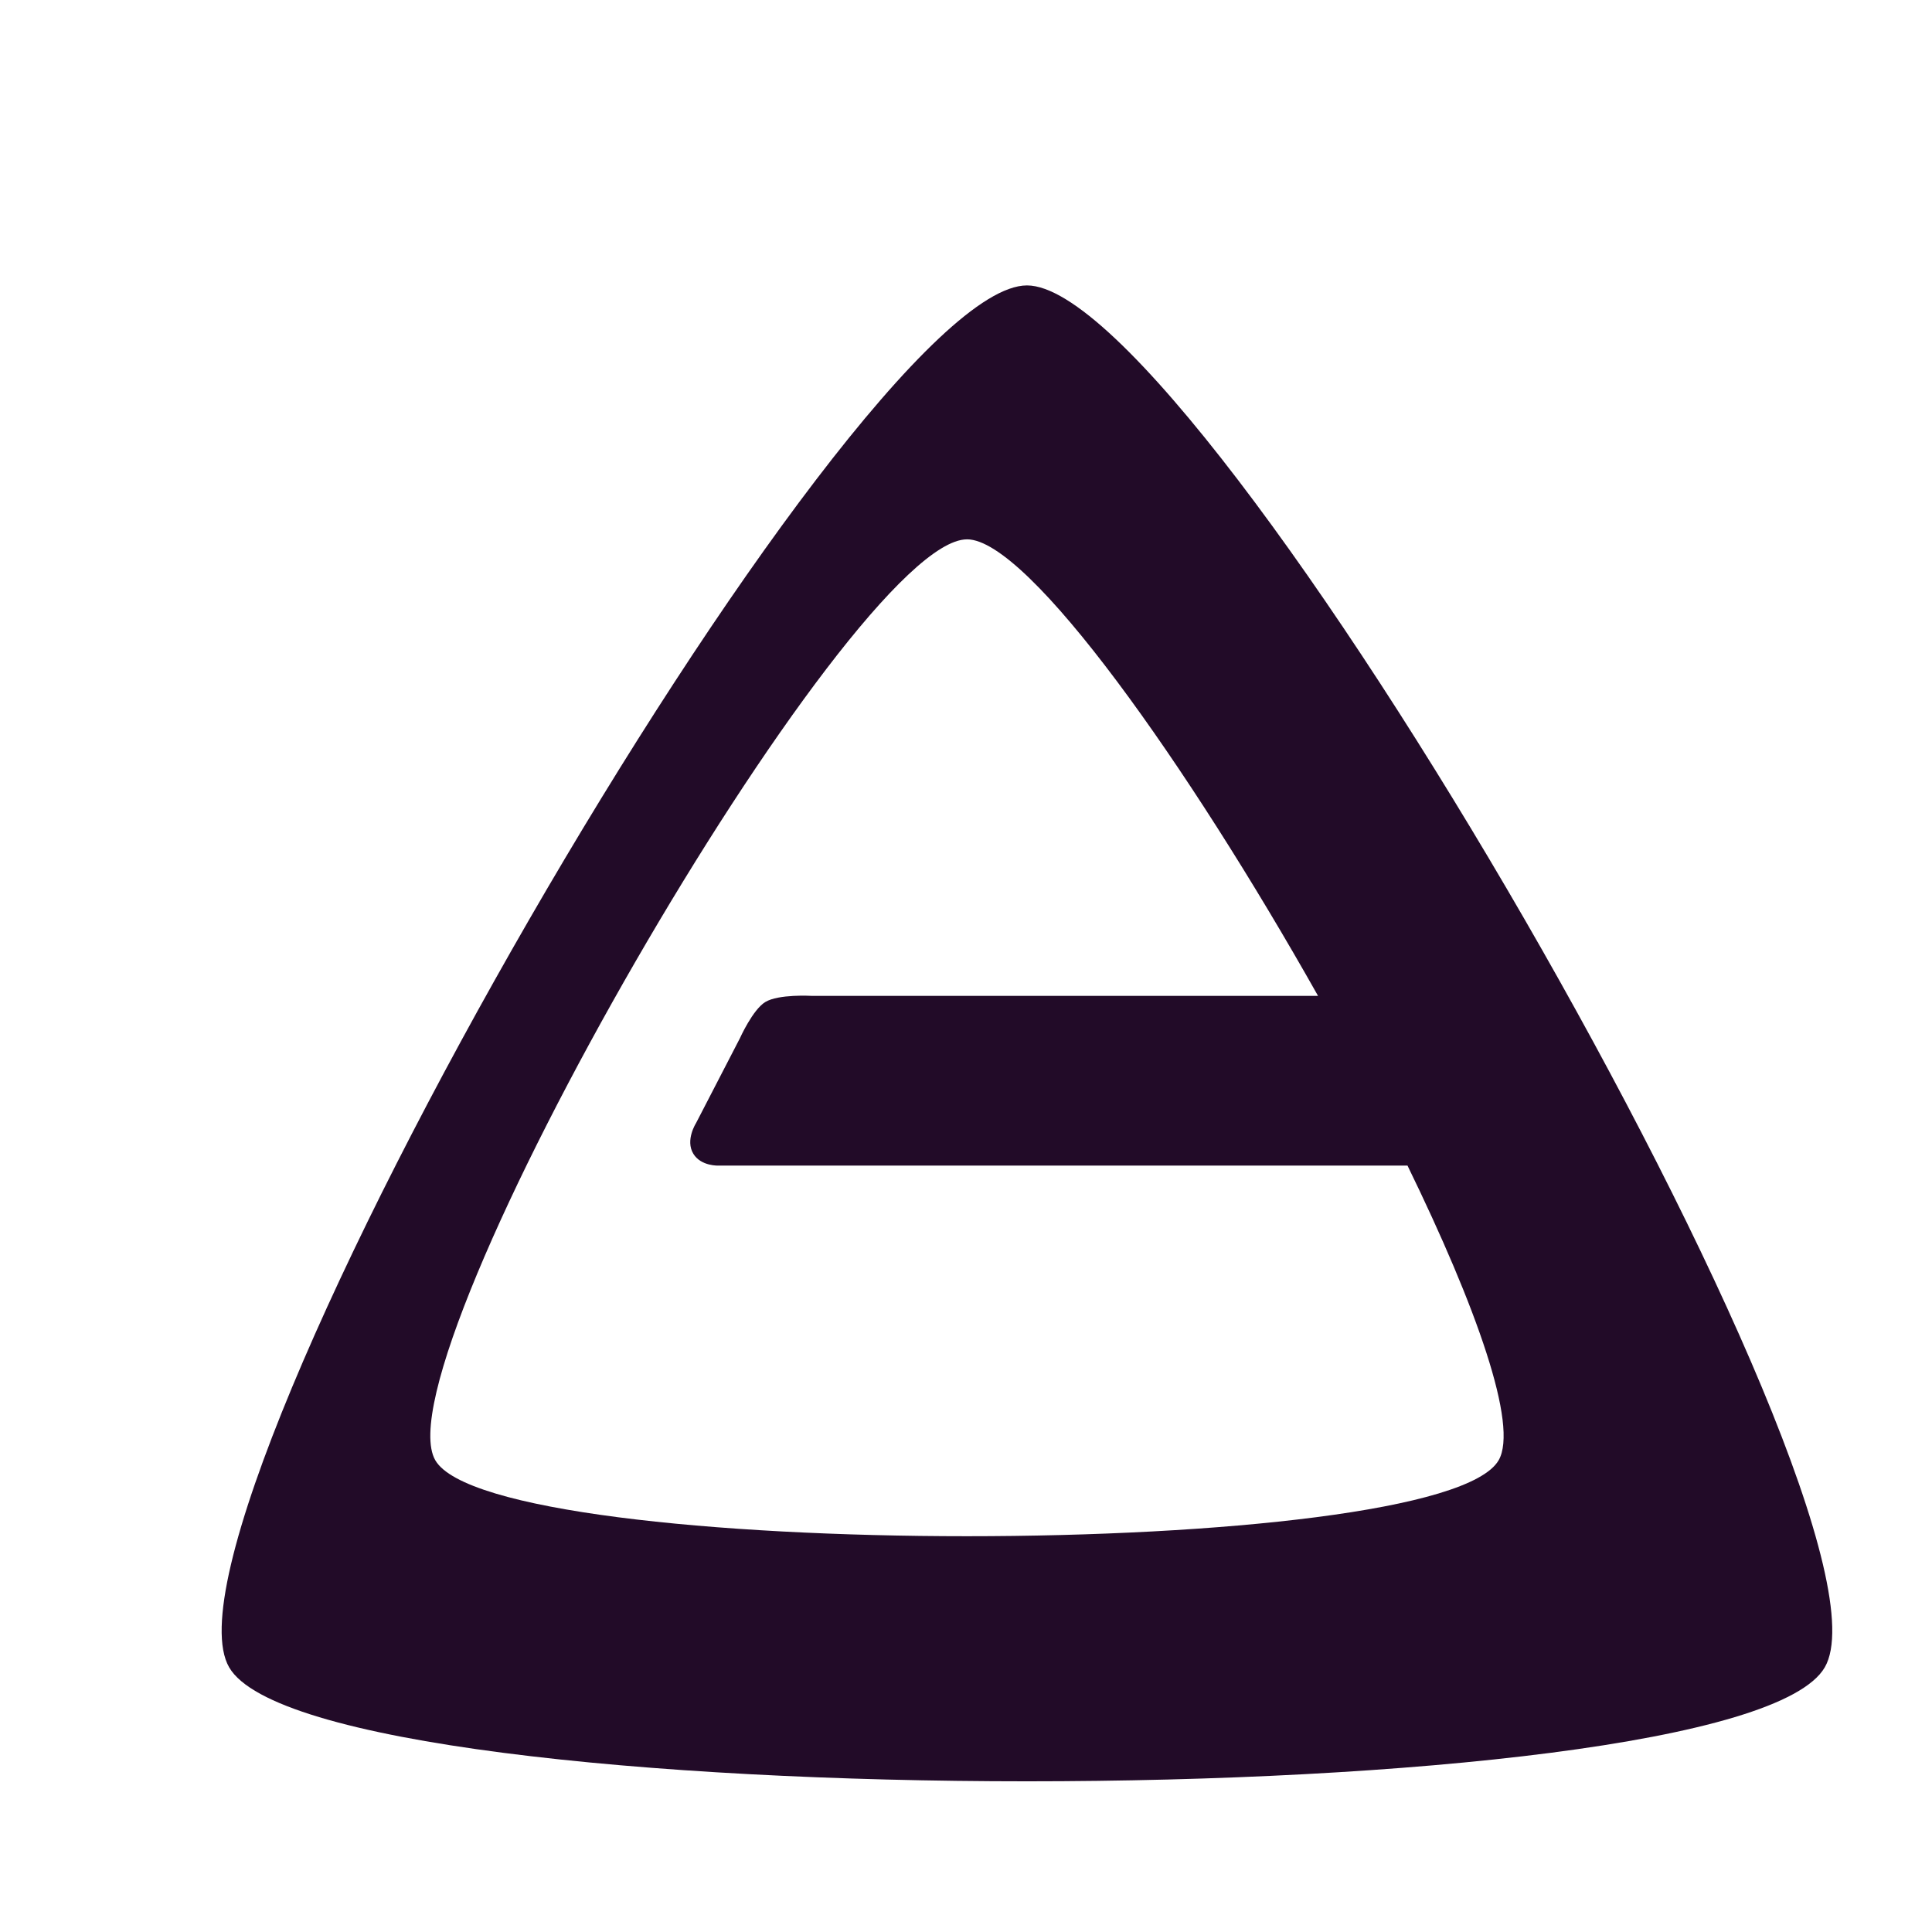 <svg xmlns:dc="http://purl.org/dc/elements/1.1/" xmlns:cc="http://creativecommons.org/ns#" xmlns:rdf="http://www.w3.org/1999/02/22-rdf-syntax-ns#" xmlns:svg="http://www.w3.org/2000/svg" xmlns="http://www.w3.org/2000/svg" style="shape-rendering: geometricprecision;" id="svg8" version="1.1" viewBox="0 0 100 100" height="100mm" width="100mm">
  <defs id="defs2">
    <filter id="filter1" style="color-interpolation-filters:sRGB">
      <feFlood id="feFlood6559" result="flood" flood-color="rgb(0,0,0)" flood-opacity="0.498"/>
      <feComposite id="feComposite6561" result="composite1" operator="out" in2="flood" in="SourceGraphic"/>
      <feGaussianBlur id="feGaussianBlur6563" result="blur" stdDeviation="30" in="composite1"/>
      <feOffset id="feOffset6565" result="offset" dy="0" dx="0"/>
      <feComposite id="feComposite6567" result="fbSourceGraphic" operator="atop" in2="SourceGraphic" in="offset"/>
      <feColorMatrix id="feColorMatrix6995" values="0 0 0 -1 0 0 0 0 -1 0 0 0 0 -1 0 0 0 0 1 0" in="fbSourceGraphic" result="fbSourceGraphicAlpha"/>
      <feOffset in="fbSourceGraphic" dx="3" dy="3" id="feOffset6997"/>
      <feGaussianBlur result="blur" stdDeviation="3" id="feGaussianBlur6999"/>
      <feFlood result="flood" flood-opacity="1" flood-color="rgb(0,0,0)" id="feFlood7001"/>
      <feComposite result="composite" operator="in" in="flood" id="feComposite7003" in2="fbSourceGraphic"/>
      <feBlend mode="normal" in="blur" id="feBlend7005" in2="composite"/>
    </filter>
    <filter id="filter2" style="color-interpolation-filters:sRGB;">
      <feGaussianBlur id="feGaussianBlur7494" in="SourceGraphic" stdDeviation="3" result="result6"/>
      <feColorMatrix id="feColorMatrix7496" in="SourceGraphic" result="result7" values="1 0 0 0 0 0 1 0 0 0 0 0 1 0 0 0 0 0 1 0 "/>
      <feComposite id="feComposite7498" in2="result7" in="result6" operator="in"/>
    </filter>
  </defs>
  <g transform="translate(0,-197)" id="layer1">
    <g transform="matrix(1.035,0,0,1.035,-80.515,-17.689)" id="g7517">
      <path style="fill:#220b28;stroke-width:0.265;filter: url(#filter1);" id="path6539" d="m 166.049,287.81 c -4.389,7.602 -75.409,7.602 -79.798,0 -4.389,-7.602 31.121,-69.107 39.899,-69.107 8.778,0 44.288,61.506 39.899,69.107 z"/>
      <path style="fill:#ffffff;stroke-width:0.265;filter: url(#filter2);" d="m 126.15,234.402 c -5.85,0 -29.514,40.987 -26.589,46.053 2.925,5.066 50.253,5.066 53.178,0 1.001,-1.733 -1.113,-7.672 -4.558,-14.735 h -34.447 c 0,0 -0.881,0.044 -1.268,-0.591 -0.414,-0.68 0.133,-1.531 0.133,-1.531 l 1.097,-2.122 1.097,-2.122 c 0,0 0.64,-1.431 1.272,-1.815 0.663,-0.403 2.307,-0.307 2.307,-0.307 h 25.334 c -6.473,-11.489 -14.477,-22.831 -17.554,-22.831 z" id="path7134"/>
    </g>
  </g>
</svg>